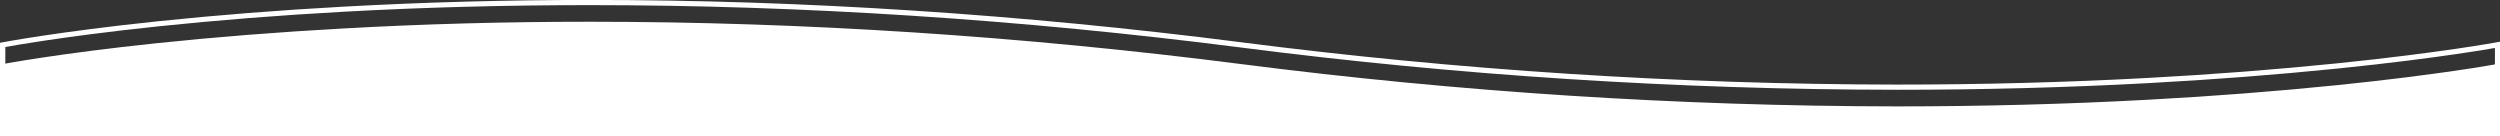 <?xml version="1.0" encoding="utf-8"?>
<!-- Generator: Adobe Illustrator 24.1.2, SVG Export Plug-In . SVG Version: 6.00 Build 0)  -->
<svg version="1.1" id="Calque_1" xmlns="http://www.w3.org/2000/svg" xmlns:xlink="http://www.w3.org/1999/xlink" x="0px" y="0px"
	 viewBox="0 0 1925.7 104.9" style="enable-background:new 0 0 1925.7 104.9;" xml:space="preserve">
<rect x="0" y="0" width="1925.7" height="104.9" fill="#333333" stroke="none"/>
<style type="text/css">
	.st0{fill:#FFFFFF;}
</style>
<g id="Groupe_474" transform="translate(5122.5 -4514.549)">
	<g>
		<path id="Tracé_950_9_" class="st0" d="M-5120.5,4565.9c0,0,381.6-73.3,953.7,0s968,0,968,0v51.6h-1921.7V4565.9z"/>
		<path id="Tracé_950_-_Contour_9_" class="st0" d="M-4668.3,4531.3c164.2,0,333,11,501.8,32.6c167.5,21.5,336.1,32.4,505,32.6
			c65.4,0,130.4-1.7,193.1-5.1c50.2-2.7,99.2-6.5,145.5-11.2c41.2-4.2,72.6-8.4,91.8-11.2c20.7-3,31.8-5.1,31.9-5.1l2.4-0.4v56
			h-1925.7v-55.2l1.6-0.3c0.1,0,10.9-2.1,31-5.1c18.6-2.8,49.1-7,89.3-11.2c45.2-4.7,93-8.5,142.3-11.2
			C-4796.7,4533-4732.8,4531.3-4668.3,4531.3z M-3661.5,4600.5c-169-0.2-337.9-11-505.5-32.6c-168.7-21.6-337.3-32.6-501.3-32.6
			c-64.4,0-128.3,1.7-189.7,5.1c-49.2,2.7-97,6.5-142.1,11.2c-40.1,4.2-70.6,8.4-89.1,11.2c-15.6,2.3-25.5,4.1-29.2,4.8v47.9h1917.7
			v-47.2c-4.3,0.8-14.4,2.5-29.7,4.7c-19.2,2.8-50.6,7-91.9,11.2c-46.4,4.7-95.4,8.5-145.7,11.2
			C-3531,4598.7-3596,4600.5-3661.5,4600.5L-3661.5,4600.5z"/>
		<path id="Tracé_951_9_" class="st0" d="M-4668.3,4514.5c164.2,0,333,11,501.8,32.6c167.5,21.5,336.1,32.4,505,32.6
			c65.4,0,130.4-1.7,193.1-5.1c50.2-2.7,99.2-6.5,145.5-11.2c41.2-4.2,72.6-8.4,91.8-11.2c20.7-3,31.8-5.1,31.9-5.1l2.4-0.4v56
			h-1925.7v-55.2l1.6-0.3c0.1,0,10.9-2.1,31-5.1c18.6-2.8,49.1-7,89.3-11.2c45.2-4.7,93-8.5,142.3-11.2
			C-4796.7,4516.3-4732.8,4514.5-4668.3,4514.5z M-3661.5,4583.7c-169-0.2-337.9-11-505.5-32.6c-168.7-21.6-337.3-32.6-501.3-32.6
			c-64.4,0-128.3,1.7-189.7,5.1c-49.2,2.7-97,6.5-142.1,11.2c-40.1,4.2-70.6,8.4-89.1,11.2c-15.6,2.3-25.5,4.1-29.2,4.8v47.9h1917.7
			v-47.2c-4.3,0.8-14.4,2.5-29.7,4.7c-19.2,2.8-50.6,7-91.9,11.2c-46.4,4.7-95.4,8.5-145.7,11.2
			C-3531,4582-3596,4583.7-3661.5,4583.7L-3661.5,4583.7z"/>
	</g>
</g>
</svg>
